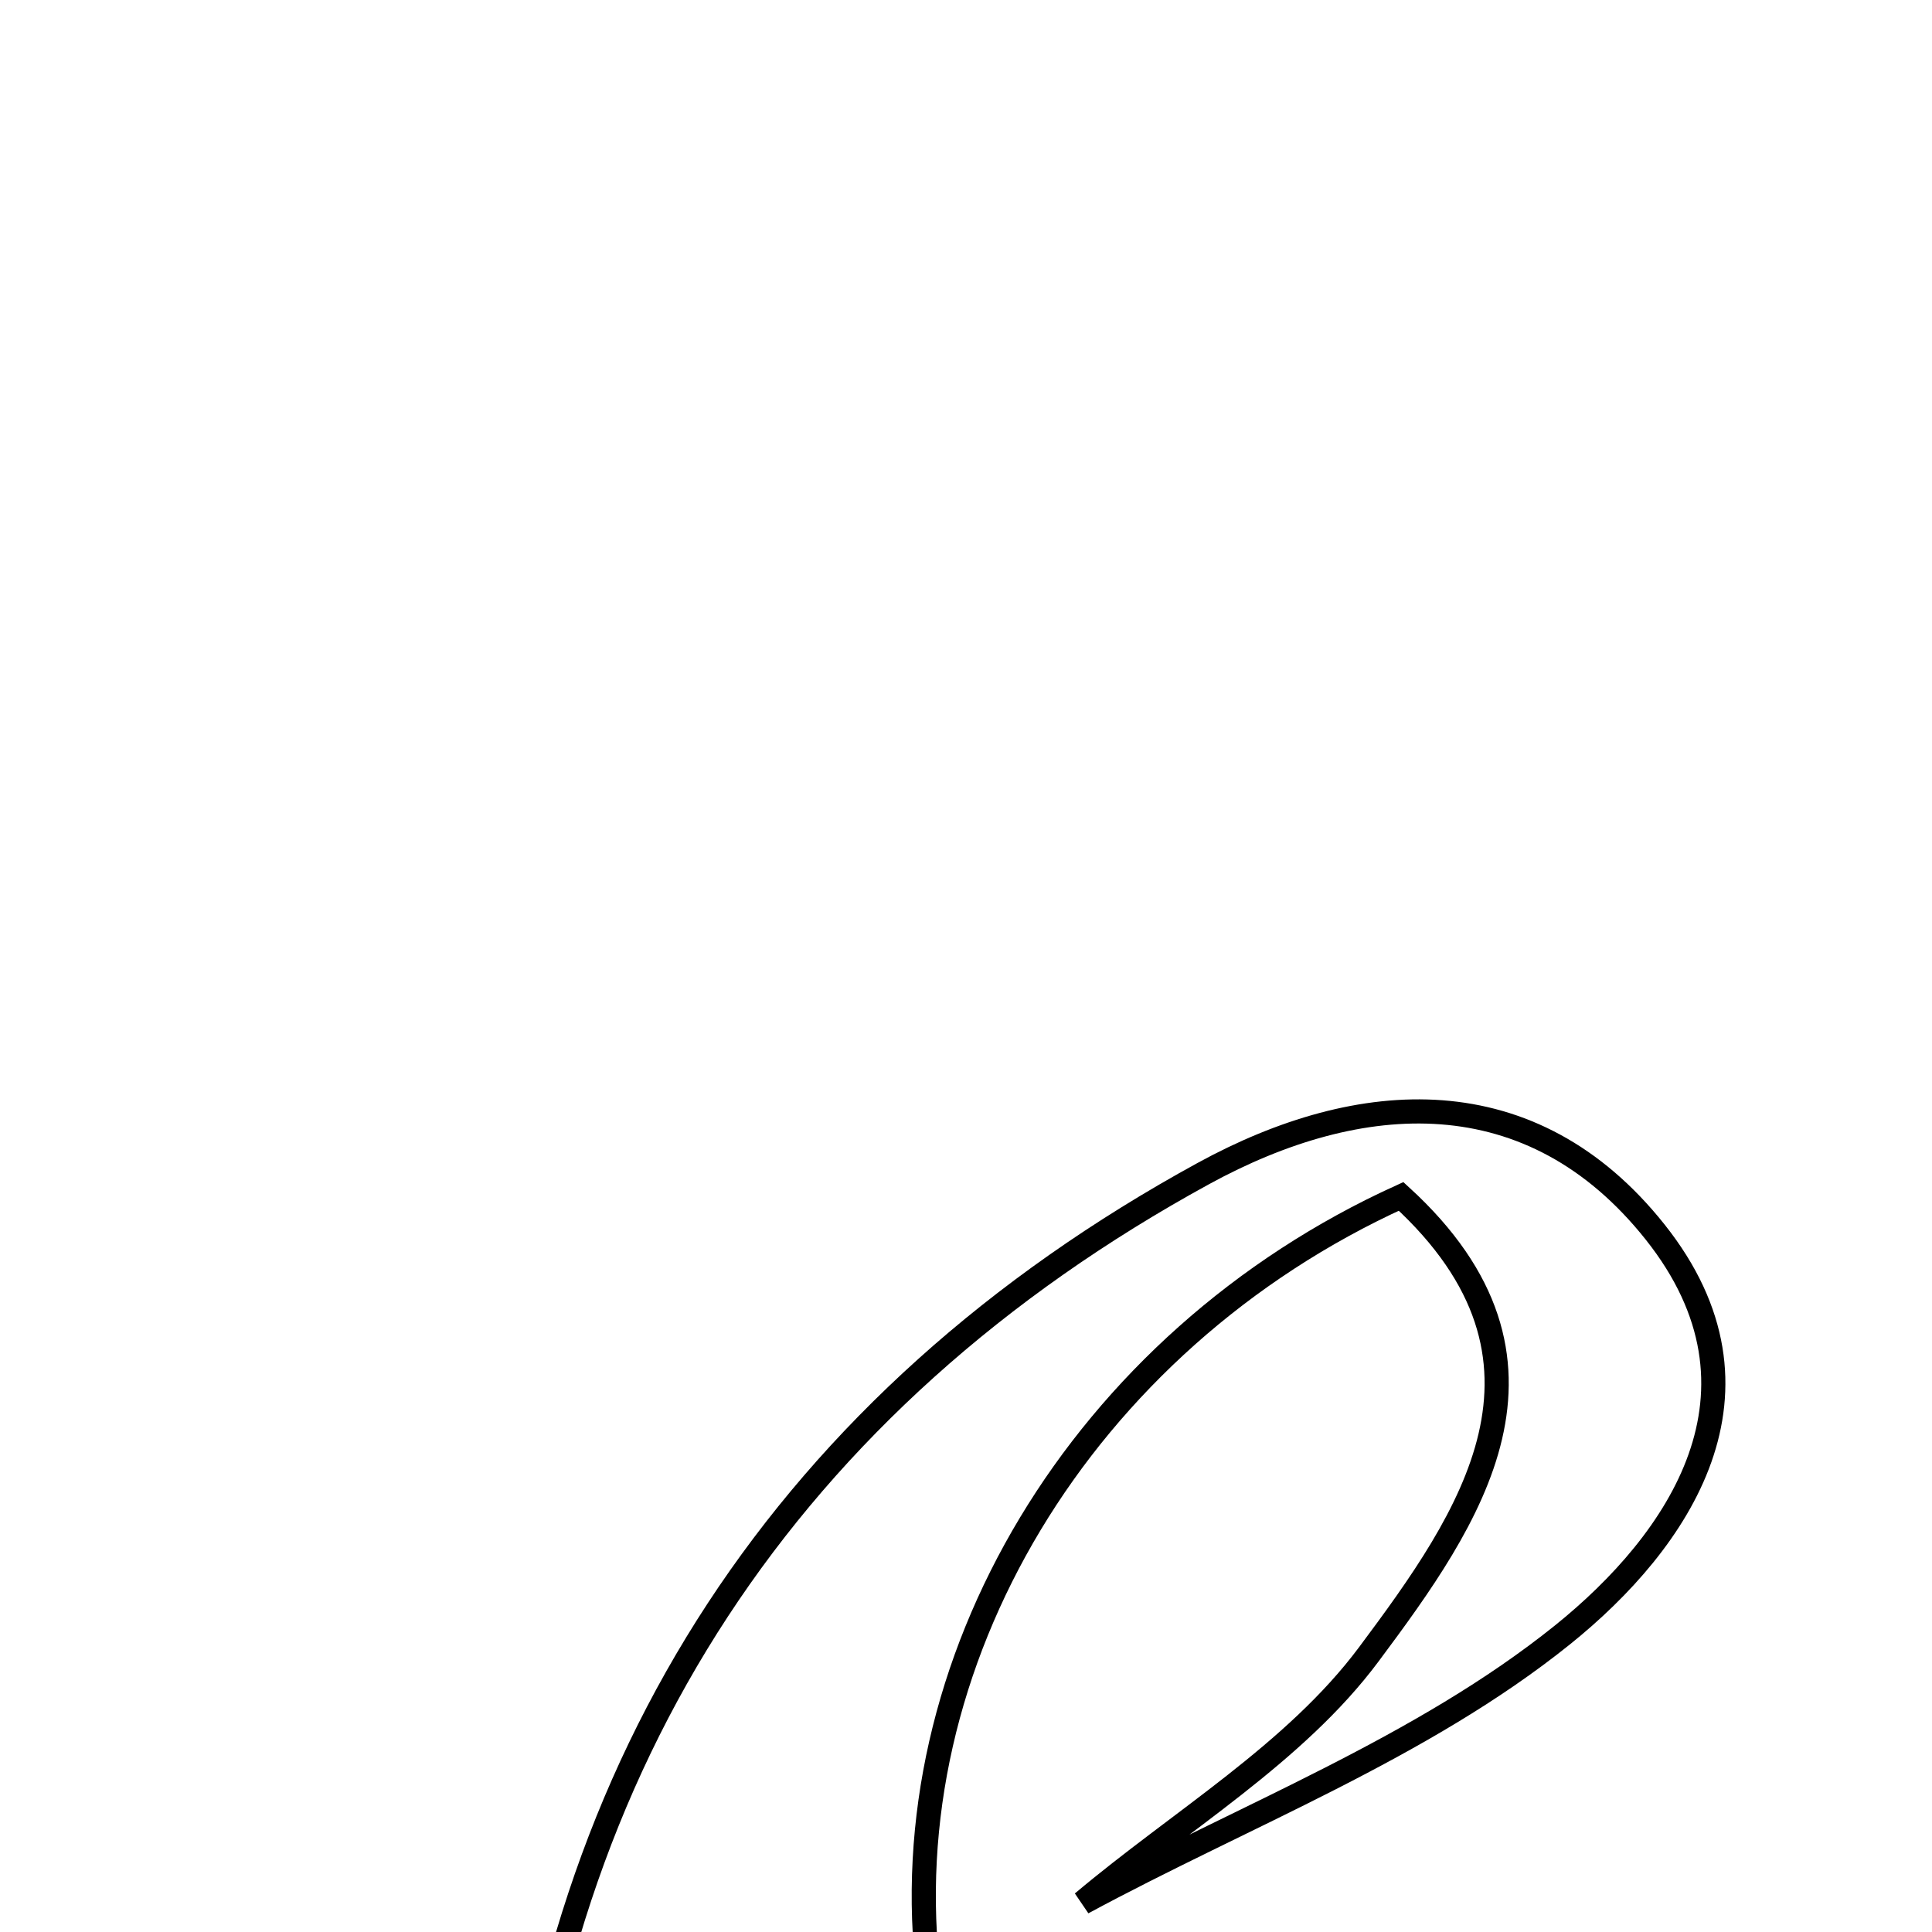 <svg xmlns="http://www.w3.org/2000/svg" viewBox="0.0 0.0 24.0 24.0" height="200px" width="200px"><path fill="none" stroke="black" stroke-width=".3" stroke-opacity="1.0"  filling="0" d="M14.949 14.578 C16.896 13.513 19.024 13.373 20.56 15.304 C22.137 17.287 20.852 19.149 19.41 20.309 C17.662 21.714 15.456 22.552 13.449 23.636 C14.652 22.622 16.086 21.781 17.002 20.553 C18.26 18.866 19.64 16.908 17.405 14.862 C13.435 16.666 11.048 20.666 11.539 24.573 C8.502 28.133 8.842 30.72 12.637 32.907 C8.32 33.455 6.04 31.75 6.383 27.655 C6.869 21.86 9.797 17.395 14.949 14.578"></path></svg>